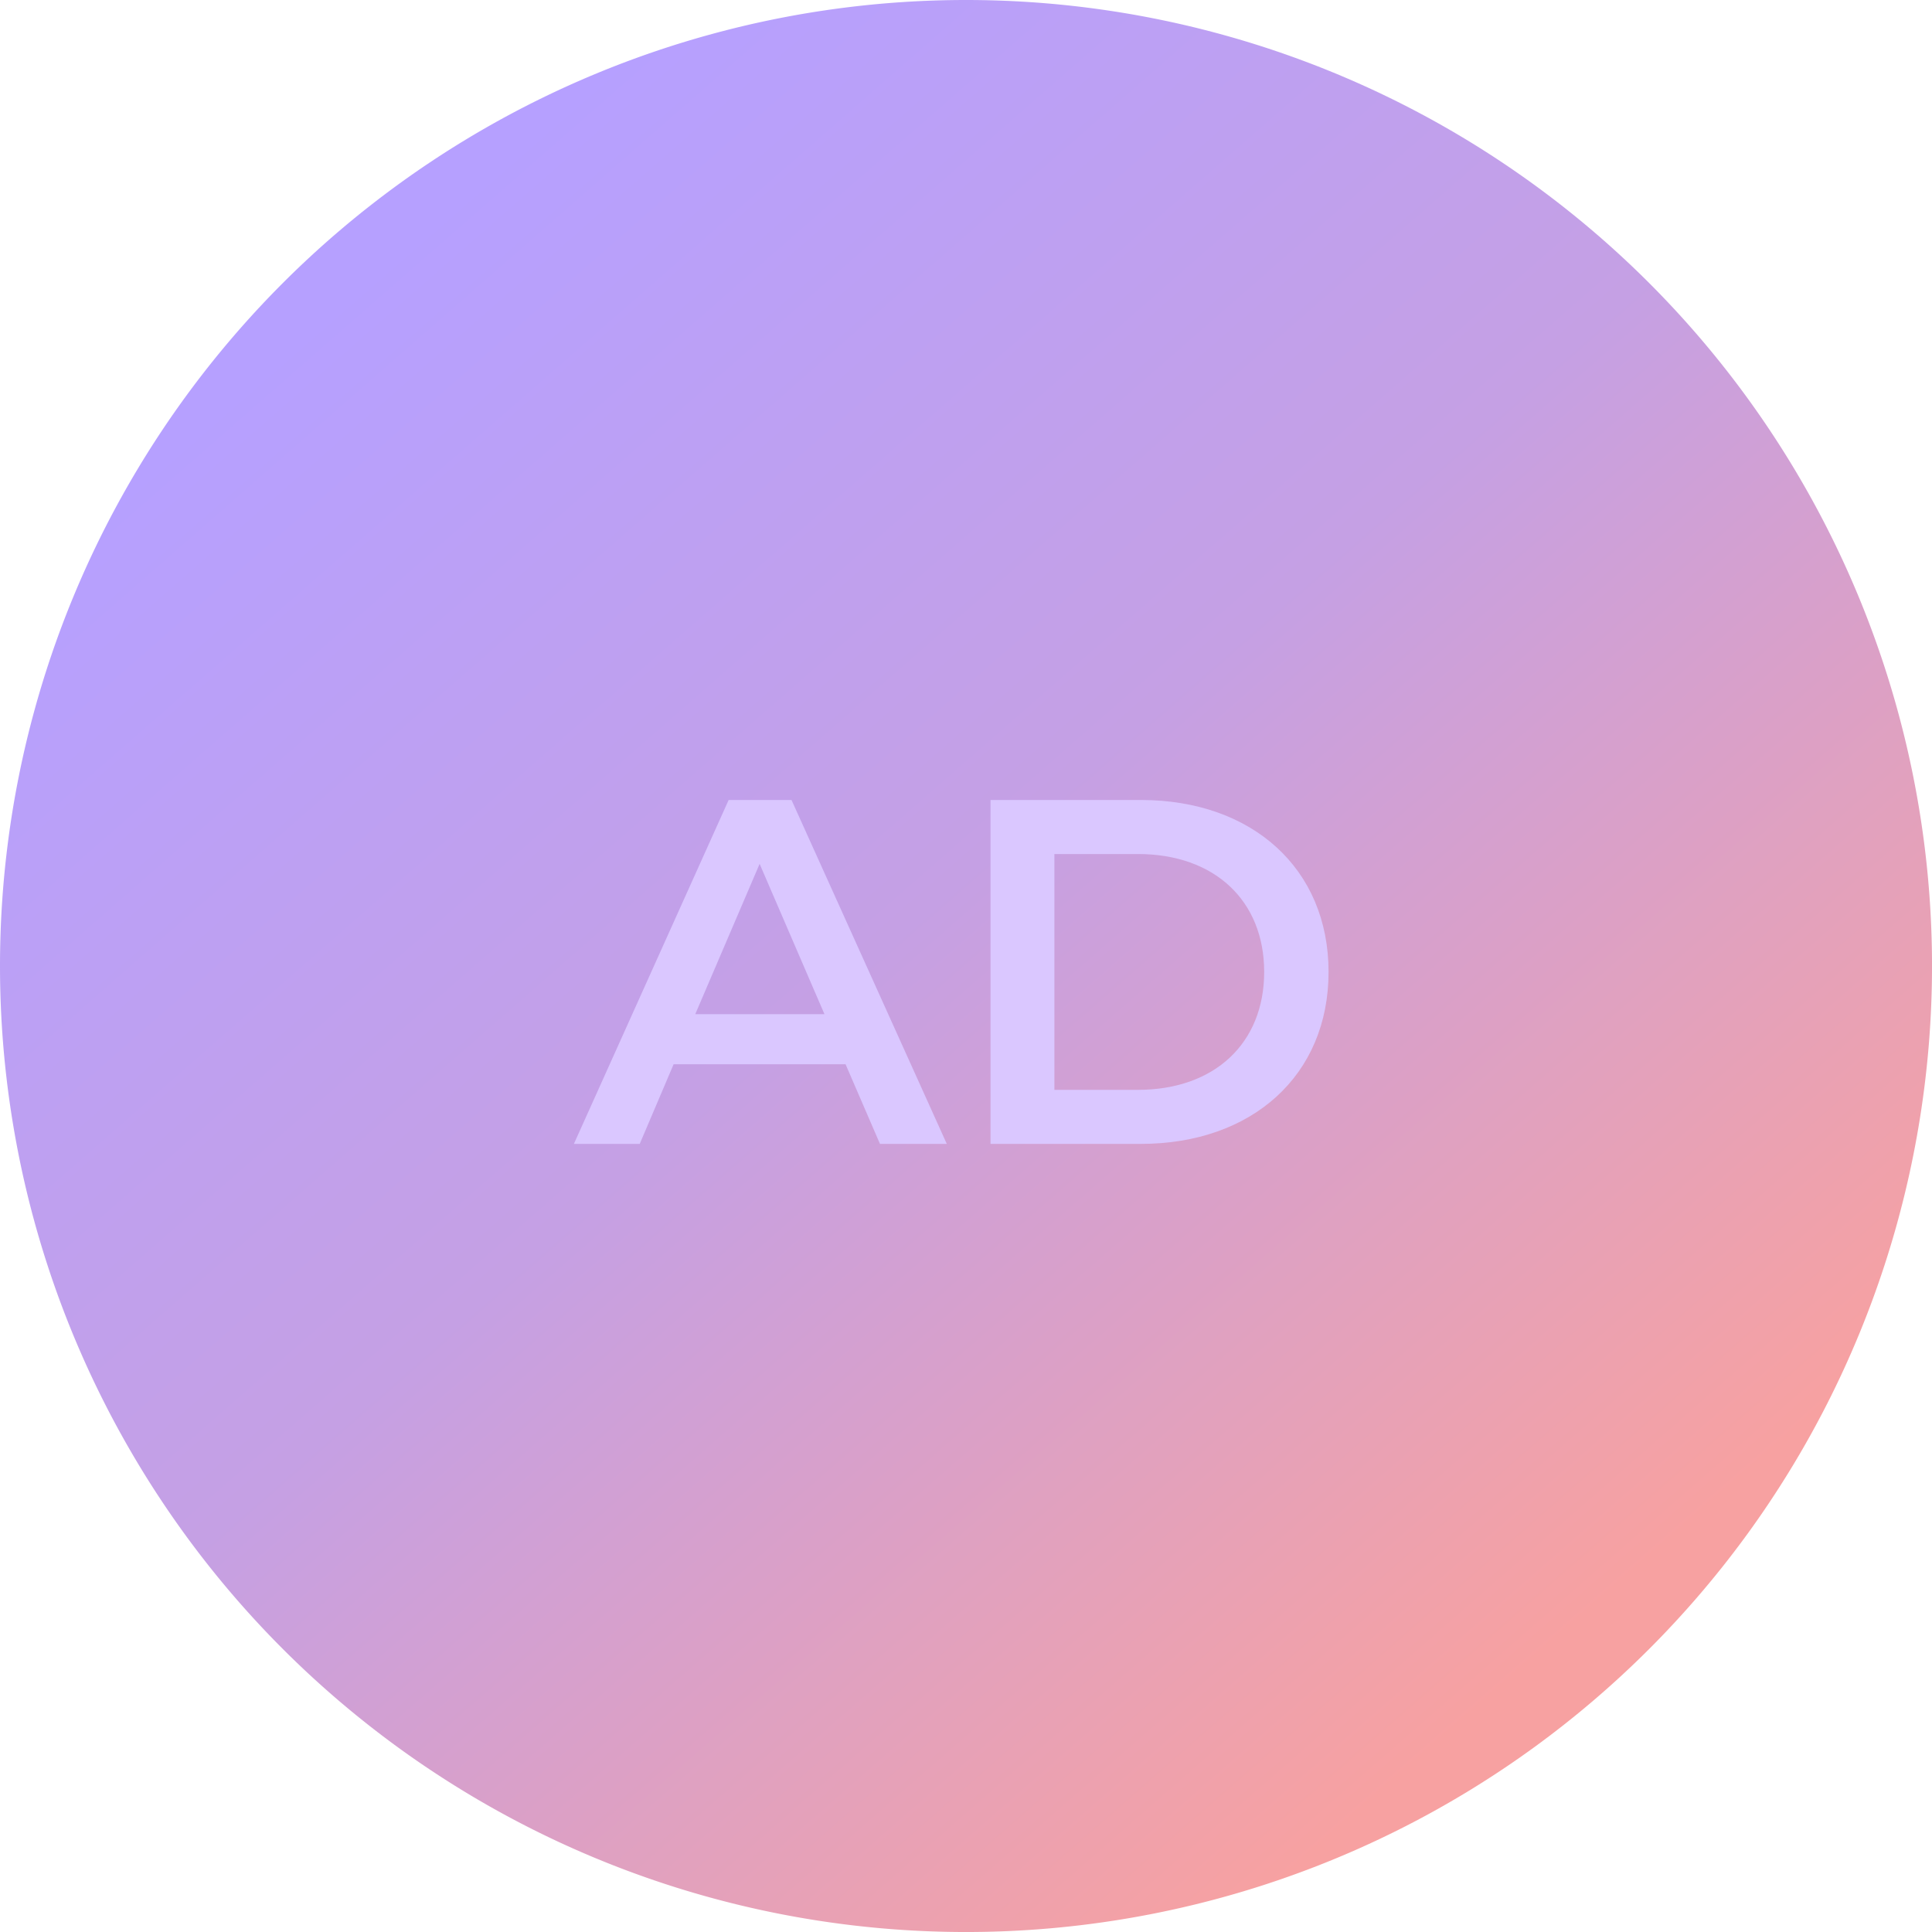 <svg xmlns="http://www.w3.org/2000/svg" width="114.039" height="114.039"><defs><linearGradient id="a" x1=".18" y1=".154" x2=".794" y2=".856" gradientUnits="objectBoundingBox"><stop offset="0" stop-color="#b6a0ff"/><stop offset=".467" stop-color="#c5a0e4"/><stop offset="1" stop-color="#f7a1a1"/></linearGradient></defs><path d="M57.02 0a57.02 57.02 0 0157.02 57.02A57.02 57.02 0 010 57.02 57.02 57.02 0 0157.02 0z" fill="url(#a)"/><path d="M51.942 67.52h3.944l-9.166-20.3h-3.71l-9.135 20.3h3.886l2-4.7h10.15zm-10.904-7.656l3.8-8.874 3.828 8.874zm17.429 7.656h8.874c6.579 0 11.079-4.06 11.079-10.15s-4.5-10.15-11.079-10.15h-8.874zm3.77-3.19V50.41h4.93c4.524 0 7.453 2.755 7.453 6.96s-2.929 6.96-7.453 6.96z" fill="#dac7ff"/></svg>